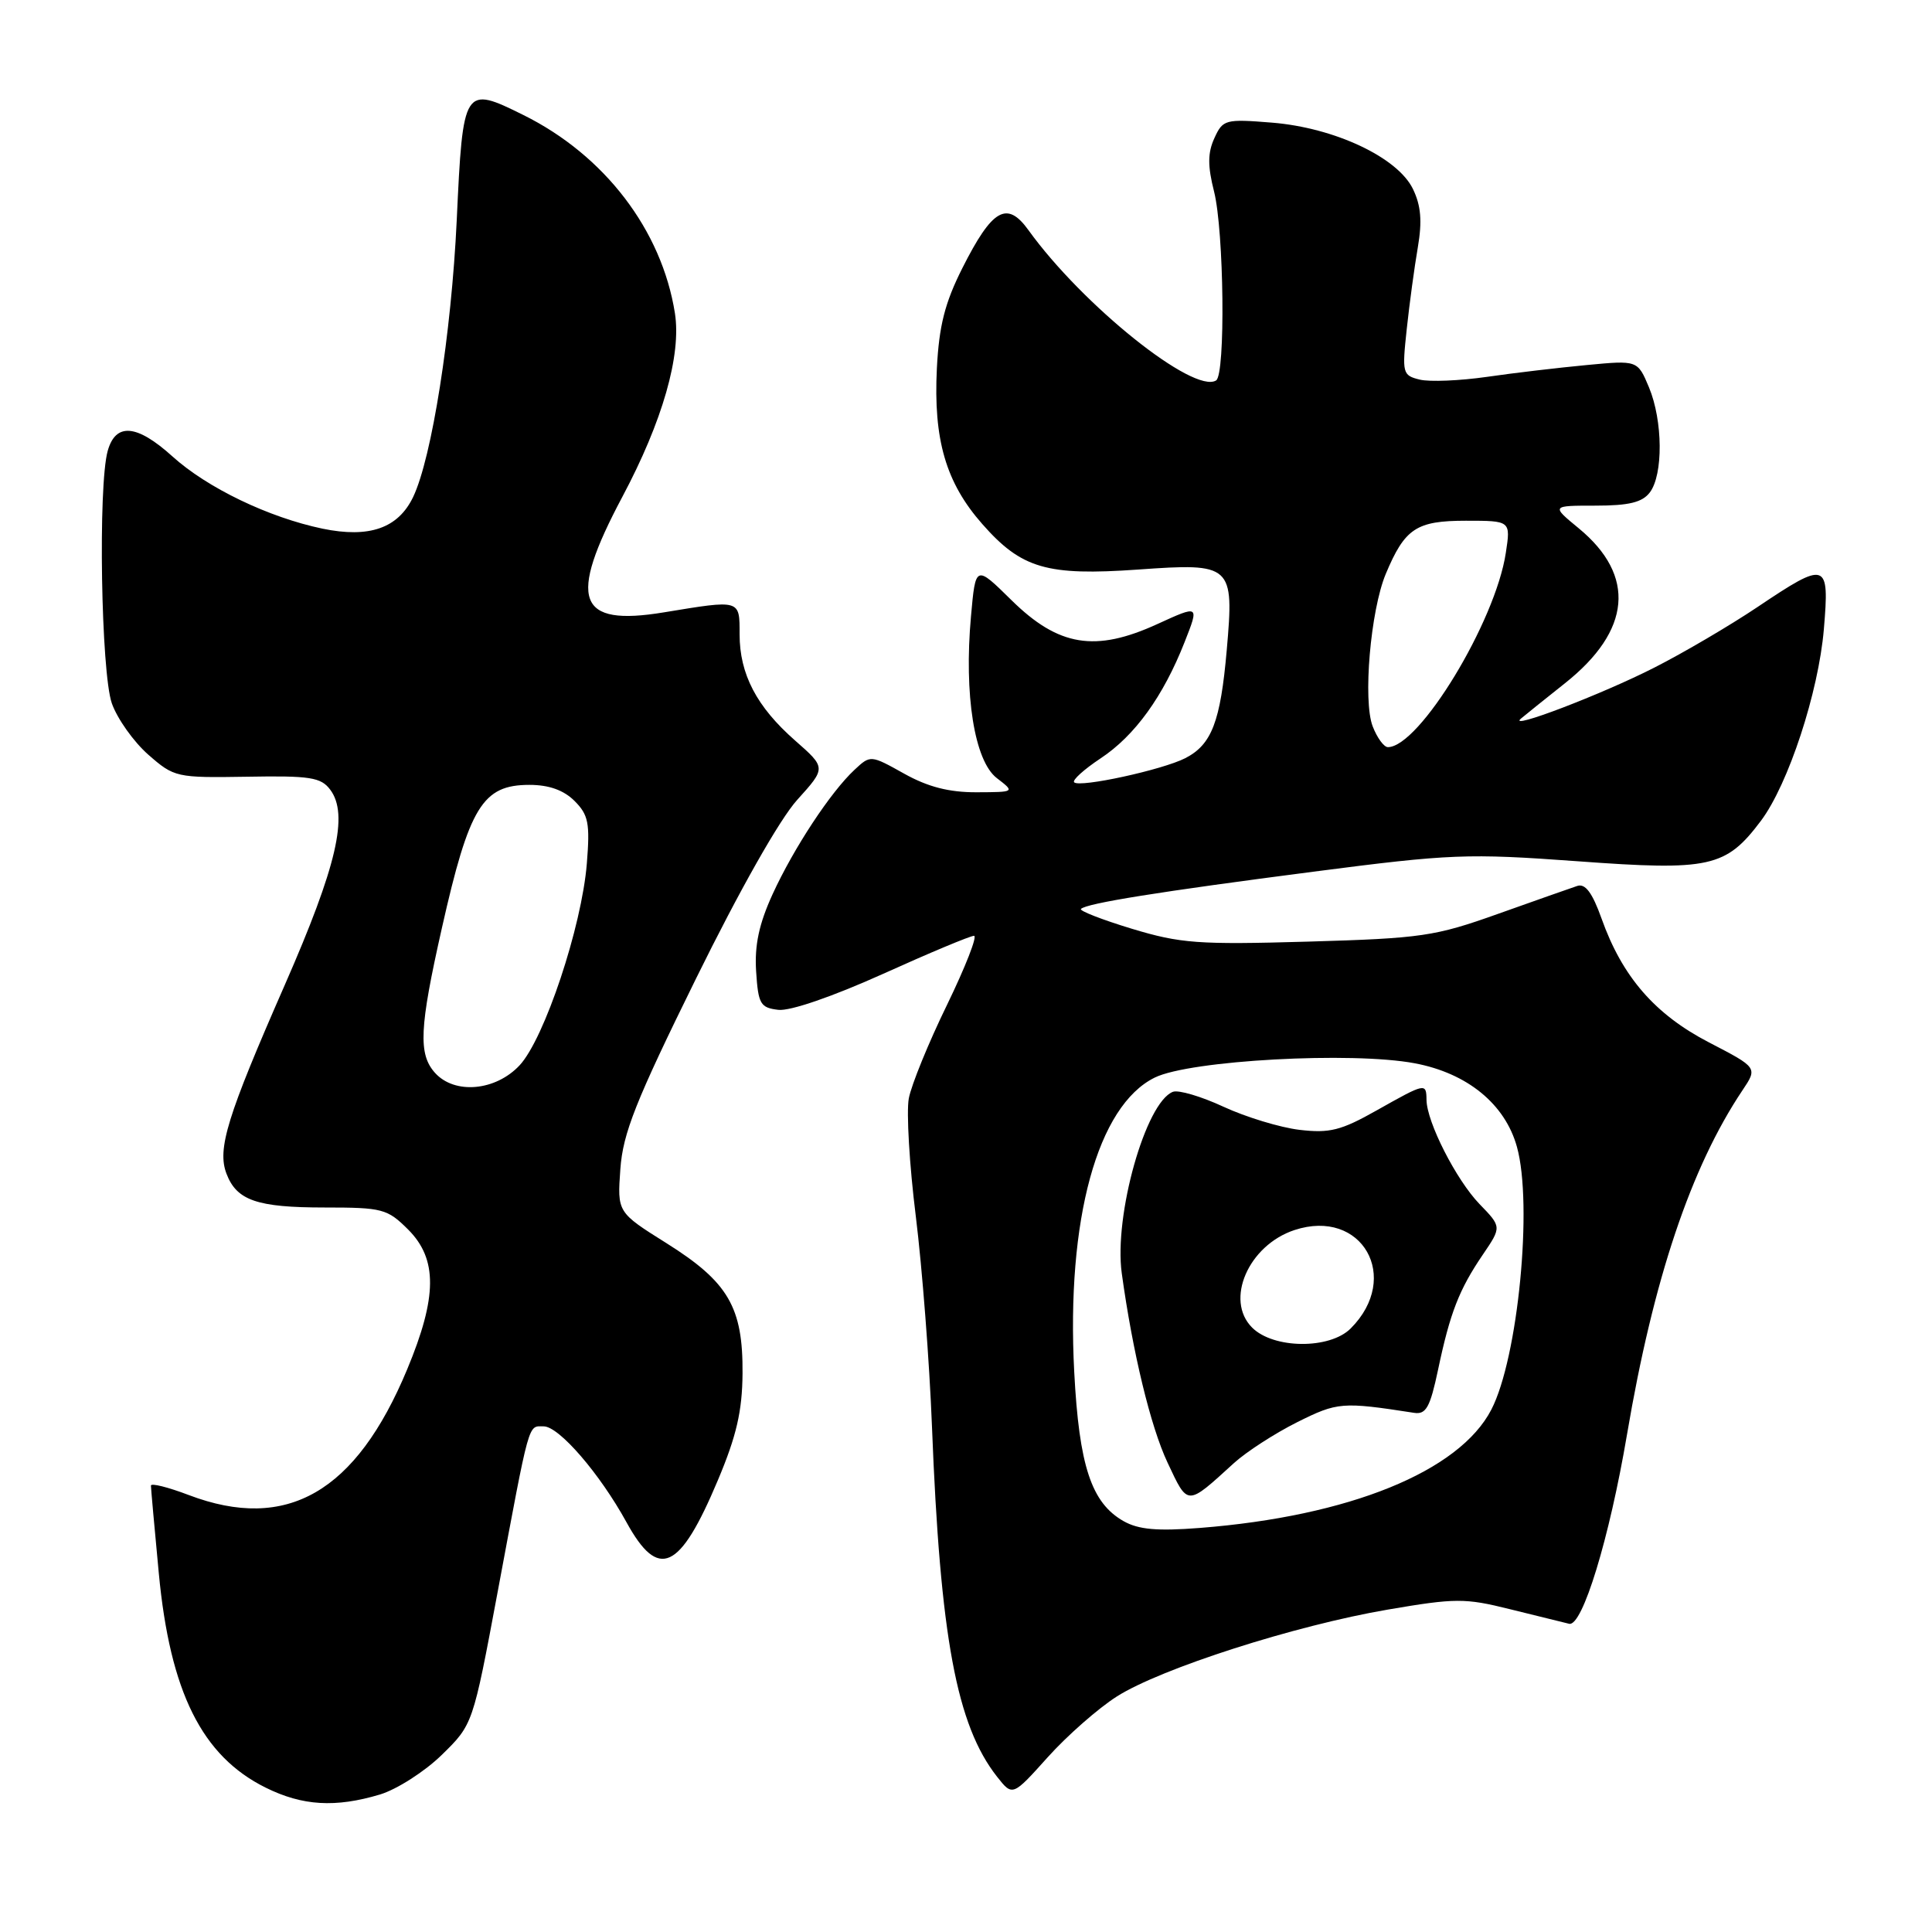 <?xml version="1.0" encoding="UTF-8" standalone="no"?>
<!DOCTYPE svg PUBLIC "-//W3C//DTD SVG 1.1//EN" "http://www.w3.org/Graphics/SVG/1.1/DTD/svg11.dtd" >
<svg xmlns="http://www.w3.org/2000/svg" xmlns:xlink="http://www.w3.org/1999/xlink" version="1.1" viewBox="0 0 256 256">
 <g >
 <path fill="currentColor"
d=" M 50.35 237.78 C 52.59 237.10 56.28 234.74 58.54 232.53 C 62.66 228.50 62.66 228.50 65.93 211.00 C 70.25 187.87 69.94 189.00 72.04 189.00 C 74.07 189.00 79.46 195.24 83.01 201.70 C 87.26 209.44 90.07 208.15 95.12 196.14 C 97.59 190.28 98.35 186.98 98.39 182.00 C 98.46 173.22 96.51 169.88 88.33 164.74 C 81.79 160.64 81.79 160.64 82.20 154.91 C 82.54 150.15 84.22 145.92 92.21 129.70 C 98.00 117.94 103.32 108.54 105.64 105.98 C 109.47 101.74 109.47 101.74 105.35 98.12 C 100.26 93.65 98.00 89.33 98.00 84.05 C 98.00 79.41 98.17 79.46 87.97 81.14 C 76.46 83.04 75.19 79.52 82.45 65.86 C 87.80 55.81 90.30 47.06 89.43 41.50 C 87.69 30.50 80.12 20.58 69.37 15.25 C 61.45 11.32 61.34 11.49 60.52 29.17 C 59.81 44.23 57.22 60.68 54.74 65.86 C 52.75 70.00 48.93 71.33 42.73 70.05 C 35.60 68.56 27.46 64.65 22.84 60.47 C 18.12 56.21 15.33 55.97 14.27 59.75 C 12.98 64.37 13.39 89.11 14.82 93.20 C 15.54 95.24 17.71 98.29 19.64 99.99 C 23.09 103.01 23.36 103.07 32.75 102.92 C 41.08 102.77 42.53 103.00 43.75 104.63 C 46.23 107.92 44.64 114.76 37.74 130.50 C 30.08 147.97 28.76 152.24 30.01 155.52 C 31.36 159.07 34.06 160.00 43.01 160.00 C 50.68 160.00 51.32 160.17 54.08 162.92 C 57.99 166.83 57.95 171.85 53.96 181.43 C 47.17 197.75 38.00 203.03 25.01 198.10 C 22.25 197.05 20.00 196.49 20.00 196.85 C 20.00 197.21 20.47 202.42 21.04 208.44 C 22.53 224.21 26.76 232.69 35.20 236.87 C 40.08 239.29 44.44 239.55 50.35 237.78 Z  M 147.99 224.79 C 153.85 221.07 171.64 215.37 183.89 213.28 C 192.84 211.75 194.12 211.74 200.05 213.22 C 203.60 214.10 207.14 214.97 207.92 215.16 C 209.67 215.58 213.25 203.86 215.59 190.06 C 219.07 169.53 224.05 154.68 230.88 144.48 C 232.90 141.47 232.90 141.47 226.46 138.13 C 219.28 134.41 214.95 129.42 212.21 121.70 C 210.99 118.29 210.06 117.04 209.00 117.39 C 208.18 117.66 203.45 119.33 198.50 121.09 C 190.12 124.08 188.38 124.33 173.31 124.77 C 158.74 125.19 156.41 125.01 149.96 123.06 C 146.01 121.86 142.99 120.68 143.23 120.44 C 143.98 119.69 153.60 118.15 173.98 115.51 C 192.26 113.14 194.43 113.06 209.03 114.12 C 226.58 115.41 228.69 114.94 233.34 108.75 C 236.96 103.92 240.96 91.75 241.67 83.38 C 242.43 74.39 242.06 74.27 232.87 80.44 C 229.23 82.88 223.09 86.49 219.21 88.46 C 212.29 91.99 199.63 96.83 201.53 95.22 C 202.06 94.77 204.69 92.66 207.37 90.53 C 216.15 83.56 216.80 76.28 209.20 70.01 C 205.54 67.00 205.54 67.00 211.41 67.00 C 215.83 67.00 217.61 66.57 218.61 65.25 C 220.40 62.89 220.34 55.75 218.50 51.33 C 216.99 47.73 216.99 47.73 210.25 48.37 C 206.54 48.72 200.57 49.42 197.00 49.94 C 193.43 50.45 189.43 50.62 188.12 50.30 C 185.84 49.74 185.77 49.46 186.40 43.61 C 186.76 40.25 187.42 35.37 187.87 32.77 C 188.46 29.30 188.29 27.24 187.22 25.04 C 185.19 20.85 176.83 16.92 168.54 16.25 C 162.35 15.75 162.03 15.84 160.91 18.31 C 160.02 20.25 160.01 21.99 160.87 25.38 C 162.19 30.64 162.40 49.64 161.14 50.41 C 158.17 52.25 143.43 40.43 136.28 30.50 C 133.43 26.54 131.48 27.66 127.51 35.54 C 125.20 40.13 124.43 43.16 124.14 48.81 C 123.67 58.26 125.33 63.96 130.16 69.44 C 135.35 75.34 138.72 76.32 150.79 75.47 C 163.27 74.58 163.54 74.82 162.55 86.14 C 161.72 95.63 160.56 98.66 157.06 100.46 C 154.03 102.01 143.06 104.40 142.33 103.66 C 142.05 103.38 143.62 101.96 145.83 100.49 C 150.37 97.49 154.13 92.29 156.97 85.07 C 158.91 80.15 158.91 80.15 153.36 82.69 C 145.13 86.46 140.26 85.66 134.03 79.53 C 129.27 74.84 129.27 74.84 128.66 81.67 C 127.72 92.07 129.12 100.82 132.08 103.10 C 134.50 104.96 134.50 104.96 129.38 104.98 C 125.75 104.99 122.95 104.27 119.80 102.51 C 115.36 100.03 115.34 100.03 113.23 102.00 C 110.06 104.95 105.17 112.38 102.37 118.49 C 100.57 122.43 99.97 125.25 100.19 128.71 C 100.47 133.05 100.75 133.53 103.14 133.81 C 104.70 133.99 110.33 132.05 116.97 129.06 C 123.14 126.27 128.57 124.00 129.06 124.00 C 129.54 124.00 127.93 128.11 125.49 133.14 C 123.04 138.16 120.76 143.75 120.42 145.55 C 120.09 147.36 120.50 154.38 121.35 161.17 C 122.19 167.95 123.16 180.47 123.49 189.00 C 124.58 216.93 126.75 228.60 132.12 235.43 C 134.17 238.03 134.17 238.03 138.83 232.84 C 141.40 229.98 145.52 226.36 147.99 224.79 Z  M 57.65 142.17 C 55.40 139.68 55.57 136.19 58.55 122.98 C 62.18 106.87 63.94 104.00 70.15 104.00 C 72.74 104.00 74.70 104.70 76.13 106.13 C 77.97 107.97 78.19 109.08 77.76 114.41 C 77.09 122.78 72.14 137.63 68.85 141.16 C 65.67 144.56 60.26 145.05 57.65 142.17 Z  M 148.88 201.56 C 144.61 199.14 142.99 194.24 142.34 181.77 C 141.28 161.61 145.42 146.50 153.02 142.78 C 157.69 140.49 179.13 139.32 187.46 140.89 C 194.42 142.20 199.43 146.29 201.00 151.96 C 203.13 159.60 201.15 179.95 197.61 186.78 C 193.37 194.98 178.77 200.91 158.98 202.46 C 153.34 202.90 150.86 202.68 148.88 201.56 Z  M 163.50 193.87 C 165.15 192.37 168.92 189.93 171.88 188.45 C 177.23 185.78 177.83 185.73 187.39 187.21 C 188.96 187.45 189.50 186.47 190.55 181.50 C 192.14 173.94 193.34 170.87 196.48 166.25 C 198.98 162.57 198.98 162.57 196.04 159.54 C 192.95 156.33 189.06 148.69 189.02 145.75 C 188.99 143.46 188.90 143.48 182.42 147.13 C 177.69 149.80 176.18 150.18 172.19 149.71 C 169.61 149.40 165.08 148.02 162.12 146.65 C 159.17 145.28 156.15 144.39 155.42 144.67 C 151.81 146.05 147.58 161.05 148.64 168.72 C 150.08 179.18 152.46 189.04 154.70 193.79 C 157.44 199.62 157.20 199.61 163.50 193.87 Z  M 181.89 96.25 C 180.57 92.85 181.60 80.90 183.62 76.05 C 186.15 70.01 187.67 69.00 194.24 69.00 C 200.18 69.00 200.18 69.00 199.53 73.25 C 198.16 82.38 188.06 99.00 183.90 99.00 C 183.38 99.00 182.47 97.76 181.89 96.25 Z  M 165.91 175.91 C 162.27 172.27 165.42 165.01 171.52 162.99 C 180.46 160.04 185.74 169.26 178.97 176.03 C 176.19 178.81 168.75 178.75 165.91 175.91 Z "/>
</g>
</svg>